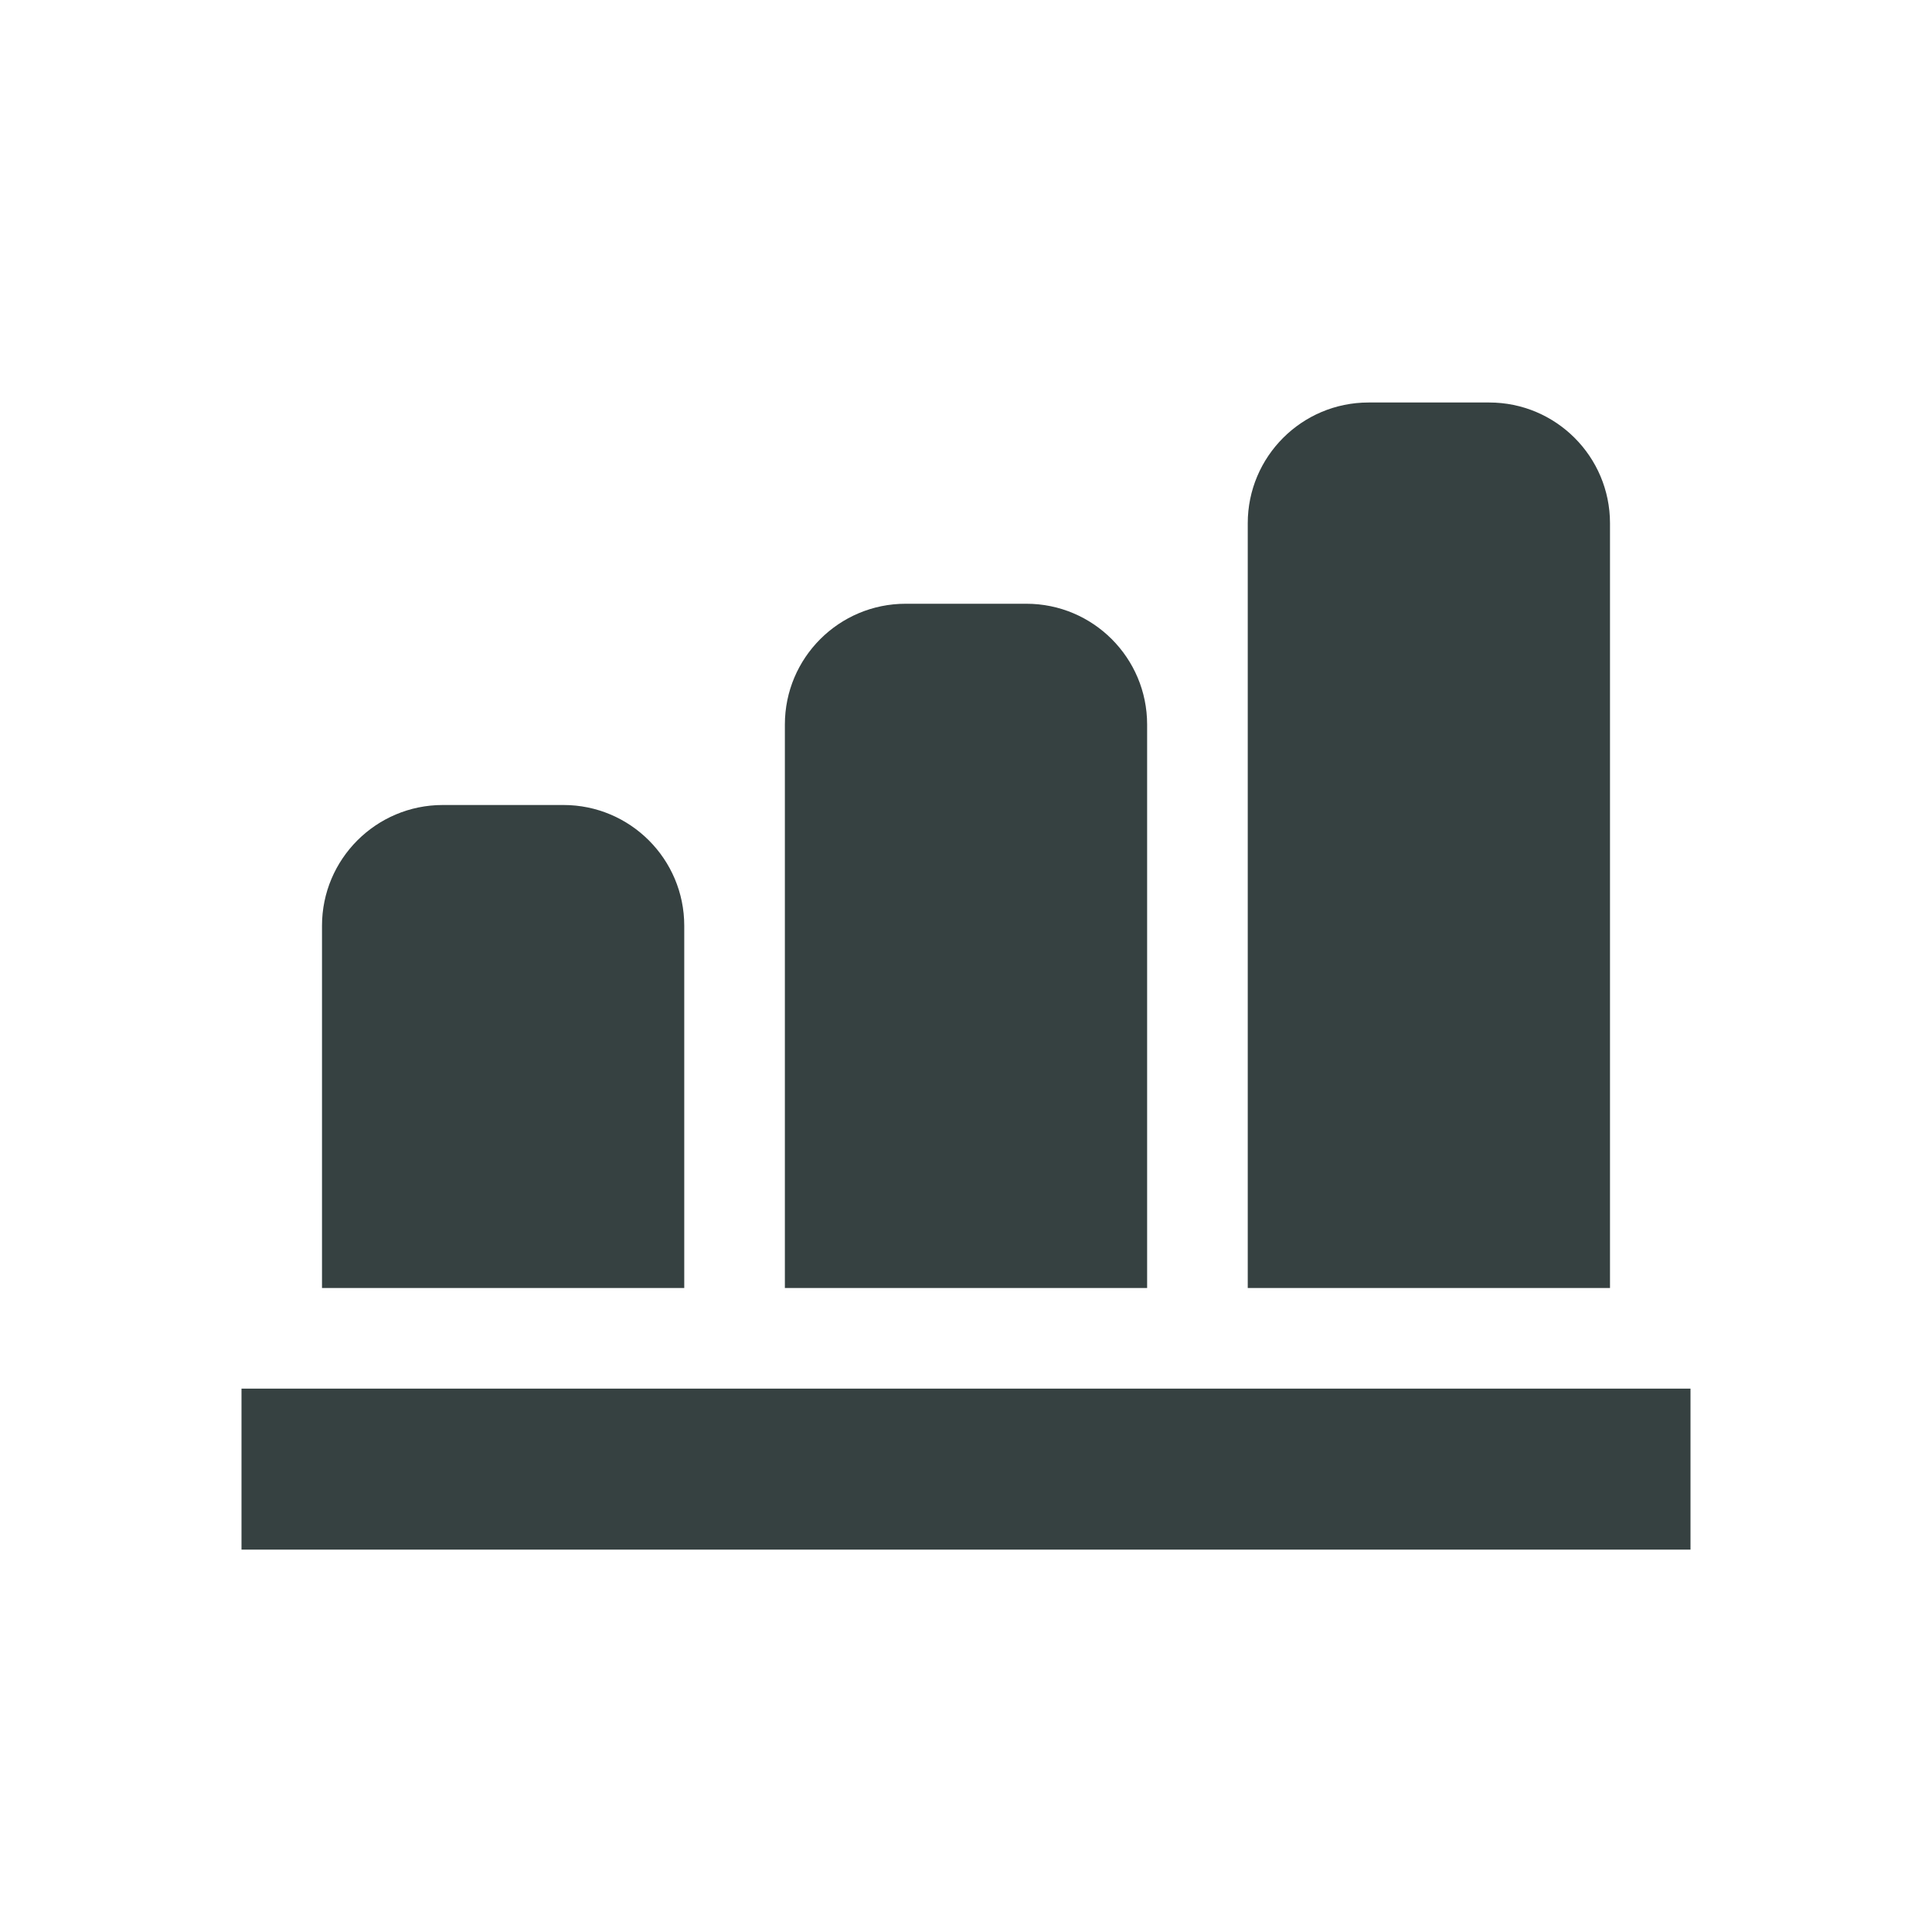 <svg width="24" height="24" viewBox="0 0 24 24" fill="none" xmlns="http://www.w3.org/2000/svg">
<path d="M15.5 6.5C15.5 5.672 16.172 5 17 5H18.5C19.328 5 20 5.672 20 6.5V16H15.5V6.5Z" fill="#364141"/>
<path d="M5.5 10C4.672 10 4 10.672 4 11.5V16H8.5V11.5C8.5 10.672 7.828 10 7 10H5.5Z" fill="#364141"/>
<path d="M3 19.25H21V17.25H3V19.25Z" fill="#364141"/>
<path d="M11.25 7.5C10.422 7.5 9.75 8.172 9.75 9V16H14.25V9C14.25 8.172 13.578 7.5 12.75 7.5H11.25Z" fill="#364141"/>
</svg>
